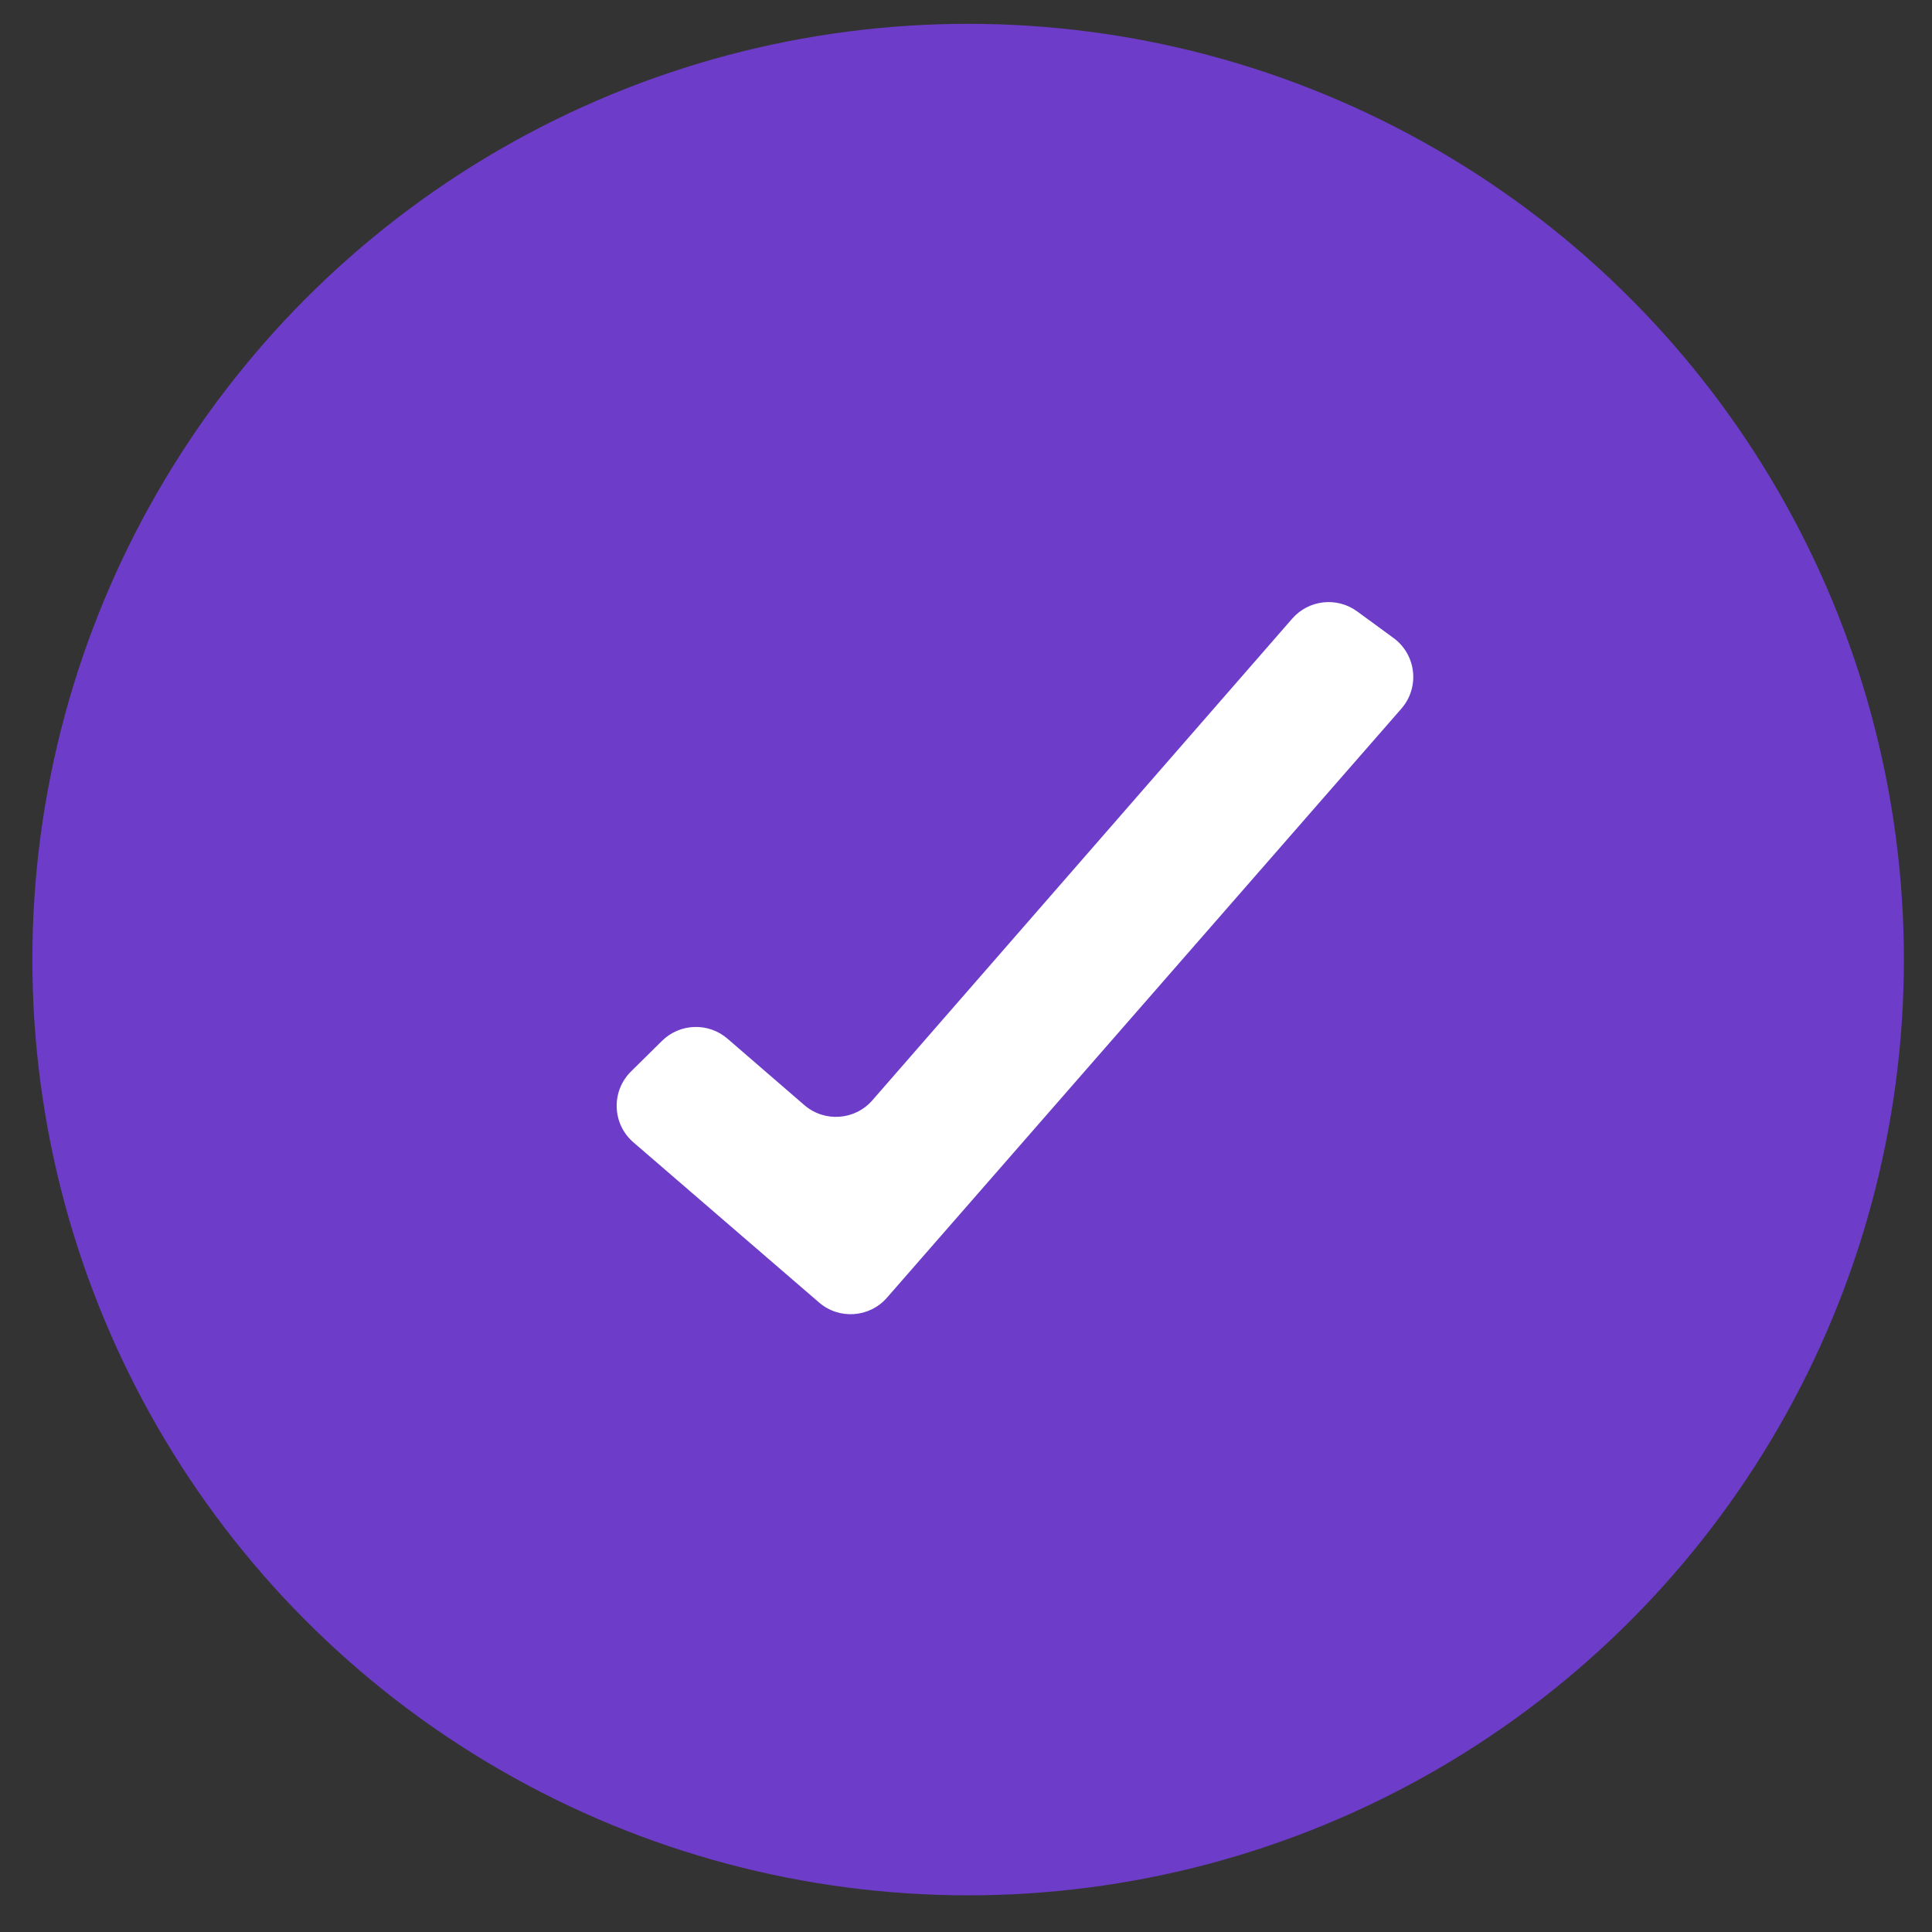 <svg width="40" height="40" viewBox="0 0 40 40" fill="none" xmlns="http://www.w3.org/2000/svg">
    <rect x="0" y="0" width="40" height="40" fill="#333333" stroke="none"/>
    <circle cx="20.044" cy="19.867" r="19.374" fill="#6D3CC8"/>
    <path d="M18.061 22.781C17.699 23.196 17.07 23.24 16.653 22.88L15.062 21.505C14.668 21.164 14.077 21.184 13.706 21.55L13.065 22.183C12.65 22.593 12.672 23.27 13.114 23.651L16.958 26.967C17.374 27.326 18.003 27.281 18.364 26.867L29.013 14.673C29.399 14.231 29.324 13.554 28.85 13.208L28.098 12.658C27.679 12.352 27.095 12.417 26.754 12.808L18.061 22.781Z" fill="white"/>
</svg>
